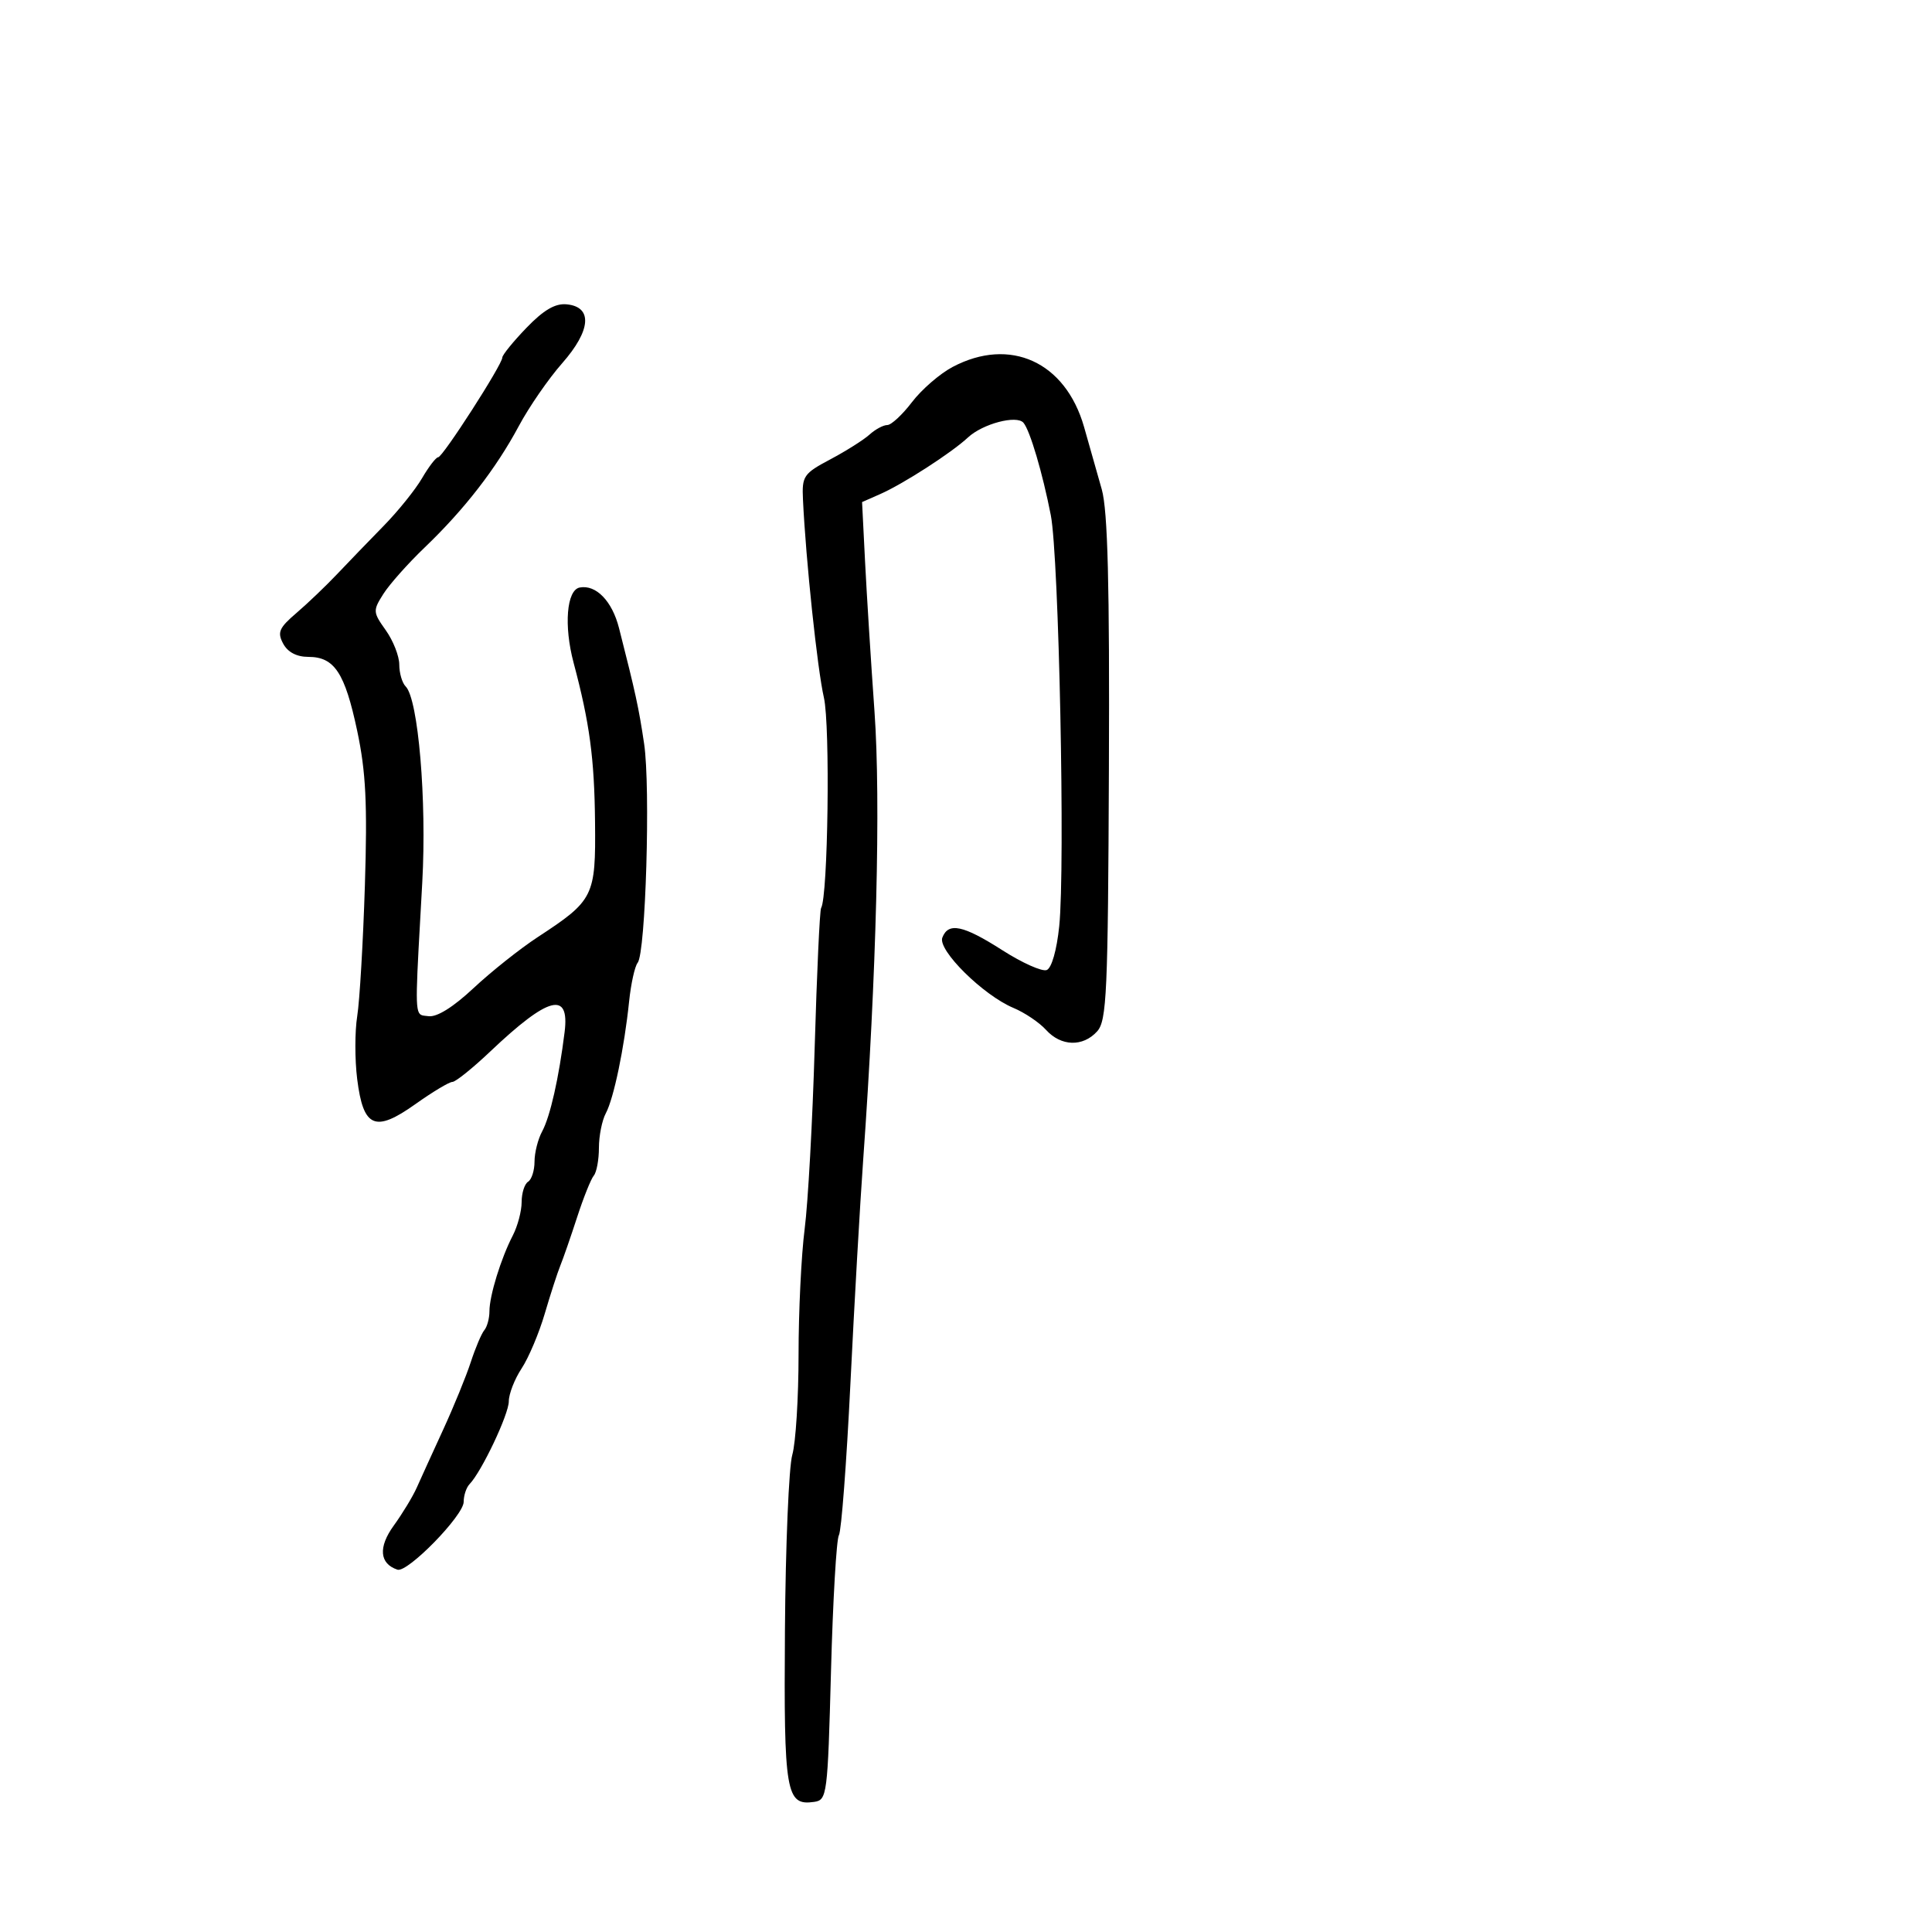 <svg xmlns="http://www.w3.org/2000/svg" width="300" height="300" viewBox="0 0 300 300" version="1.1">
  <defs/>
  <path d="M147.915,56.983 C156.838,52.267 165.435,56.183 168.328,66.28 C169.151,69.151 170.391,73.525 171.085,76 C172.015,79.318 172.305,90.722 172.19,119.403 C172.049,154.215 171.857,158.5 170.361,160.153 C168.151,162.595 164.758,162.495 162.425,159.917 C161.389,158.772 159.114,157.239 157.371,156.511 C152.681,154.551 145.581,147.535 146.325,145.595 C147.256,143.169 149.554,143.653 155.665,147.562 C158.727,149.521 161.817,150.9 162.53,150.627 C163.296,150.333 164.093,147.546 164.477,143.815 C165.419,134.665 164.431,86.472 163.169,80 C161.89,73.445 159.934,66.83 158.925,65.649 C157.865,64.408 152.587,65.805 150.307,67.929 C147.75,70.311 140.265,75.139 136.681,76.719 L133.862,77.962 L134.328,87.231 C134.585,92.329 135.244,102.813 135.794,110.529 C136.776,124.321 136.091,151.493 134.042,180 C133.548,186.875 132.651,202.571 132.05,214.881 C131.448,227.191 130.645,237.765 130.265,238.381 C129.884,238.996 129.332,248.5 129.037,259.5 C128.518,278.818 128.429,279.51 126.412,279.798 C122.039,280.423 121.704,278.454 121.885,253.124 C121.978,240.018 122.492,227.77 123.027,225.904 C123.562,224.039 124,217.03 124,210.329 C124,203.628 124.427,194.85 124.948,190.822 C125.469,186.795 126.171,174.077 126.506,162.56 C126.842,151.043 127.289,141.341 127.5,140.999 C128.576,139.26 128.929,112.655 127.934,108.322 C126.918,103.893 125.129,86.97 124.685,77.591 C124.511,73.919 124.77,73.538 128.941,71.323 C131.383,70.026 134.119,68.297 135.02,67.482 C135.92,66.667 137.162,66 137.778,66 C138.394,66 140.12,64.398 141.614,62.439 C143.108,60.481 145.943,58.026 147.915,56.983 Z M81.75,50.902 C84.426,48.126 86.216,47.081 88,47.256 C92.063,47.653 91.778,51.309 87.287,56.411 C85.166,58.82 82.142,63.201 80.567,66.146 C77.028,72.762 72.108,79.11 65.957,85 C63.373,87.475 60.483,90.722 59.536,92.216 C57.885,94.821 57.9,95.051 59.907,97.87 C61.058,99.486 62,101.887 62,103.204 C62,104.522 62.447,106.047 62.994,106.594 C64.947,108.547 66.278,124.262 65.57,137 C64.614,154.195 64.36,157.017 65.368,157.581 C65.652,157.74 66.036,157.72 66.532,157.791 C67.829,157.977 70.362,156.4 73.532,153.435 C76.264,150.879 80.75,147.314 83.5,145.513 C92.218,139.805 92.514,139.21 92.397,127.647 C92.297,117.746 91.557,112.242 89.07,102.92 C87.533,97.158 87.983,91.614 90.019,91.229 C92.552,90.751 95.054,93.332 96.121,97.527 C98.706,107.678 99.185,109.886 100.02,115.5 C101.023,122.242 100.262,147.957 99.015,149.5 C98.57,150.05 97.973,152.75 97.688,155.5 C96.941,162.717 95.308,170.556 94.071,172.868 C93.482,173.968 93,176.383 93,178.234 C93,180.085 92.641,182.027 92.202,182.55 C91.763,183.072 90.6,185.975 89.617,189 C88.634,192.025 87.463,195.4 87.015,196.5 C86.567,197.6 85.473,200.975 84.585,204 C83.697,207.025 82.08,210.85 80.991,212.5 C79.903,214.15 79.01,216.445 79.007,217.601 C79,219.629 74.793,228.505 72.917,230.45 C72.412,230.972 72,232.213 72,233.206 C72,235.329 63.278,244.259 61.714,243.738 C58.922,242.807 58.709,240.247 61.144,236.889 C62.495,235.025 64.102,232.375 64.713,231 C65.325,229.625 67.17,225.575 68.813,222 C70.457,218.425 72.388,213.7 73.105,211.5 C73.822,209.3 74.766,207.072 75.204,206.55 C75.642,206.027 76,204.709 76,203.621 C76,201.196 77.779,195.42 79.627,191.846 C80.382,190.386 81,188.05 81,186.655 C81,185.26 81.45,183.84 82,183.5 C82.55,183.16 83,181.754 83,180.375 C83,178.997 83.533,176.886 84.184,175.684 C85.429,173.388 86.787,167.382 87.673,160.25 C88.471,153.834 85.18,154.691 76.154,163.25 C73.399,165.863 70.741,168 70.248,168 C69.755,168 67.172,169.55 64.507,171.445 C58.229,175.908 56.409,175.125 55.463,167.55 C55.088,164.548 55.09,160.159 55.468,157.796 C55.846,155.433 56.382,146.3 56.659,137.5 C57.059,124.794 56.814,119.853 55.468,113.5 C53.553,104.462 51.929,102 47.88,102 C46.068,102 44.68,101.27 43.97,99.944 C43.032,98.191 43.333,97.493 46.021,95.194 C47.754,93.712 50.595,90.997 52.336,89.159 C54.076,87.322 57.333,83.947 59.573,81.659 C61.813,79.372 64.497,76.037 65.538,74.25 C66.579,72.463 67.706,71 68.041,71 C68.743,71 78,56.609 78,55.518 C78,55.12 79.688,53.043 81.75,50.902 Z"/>
</svg>

